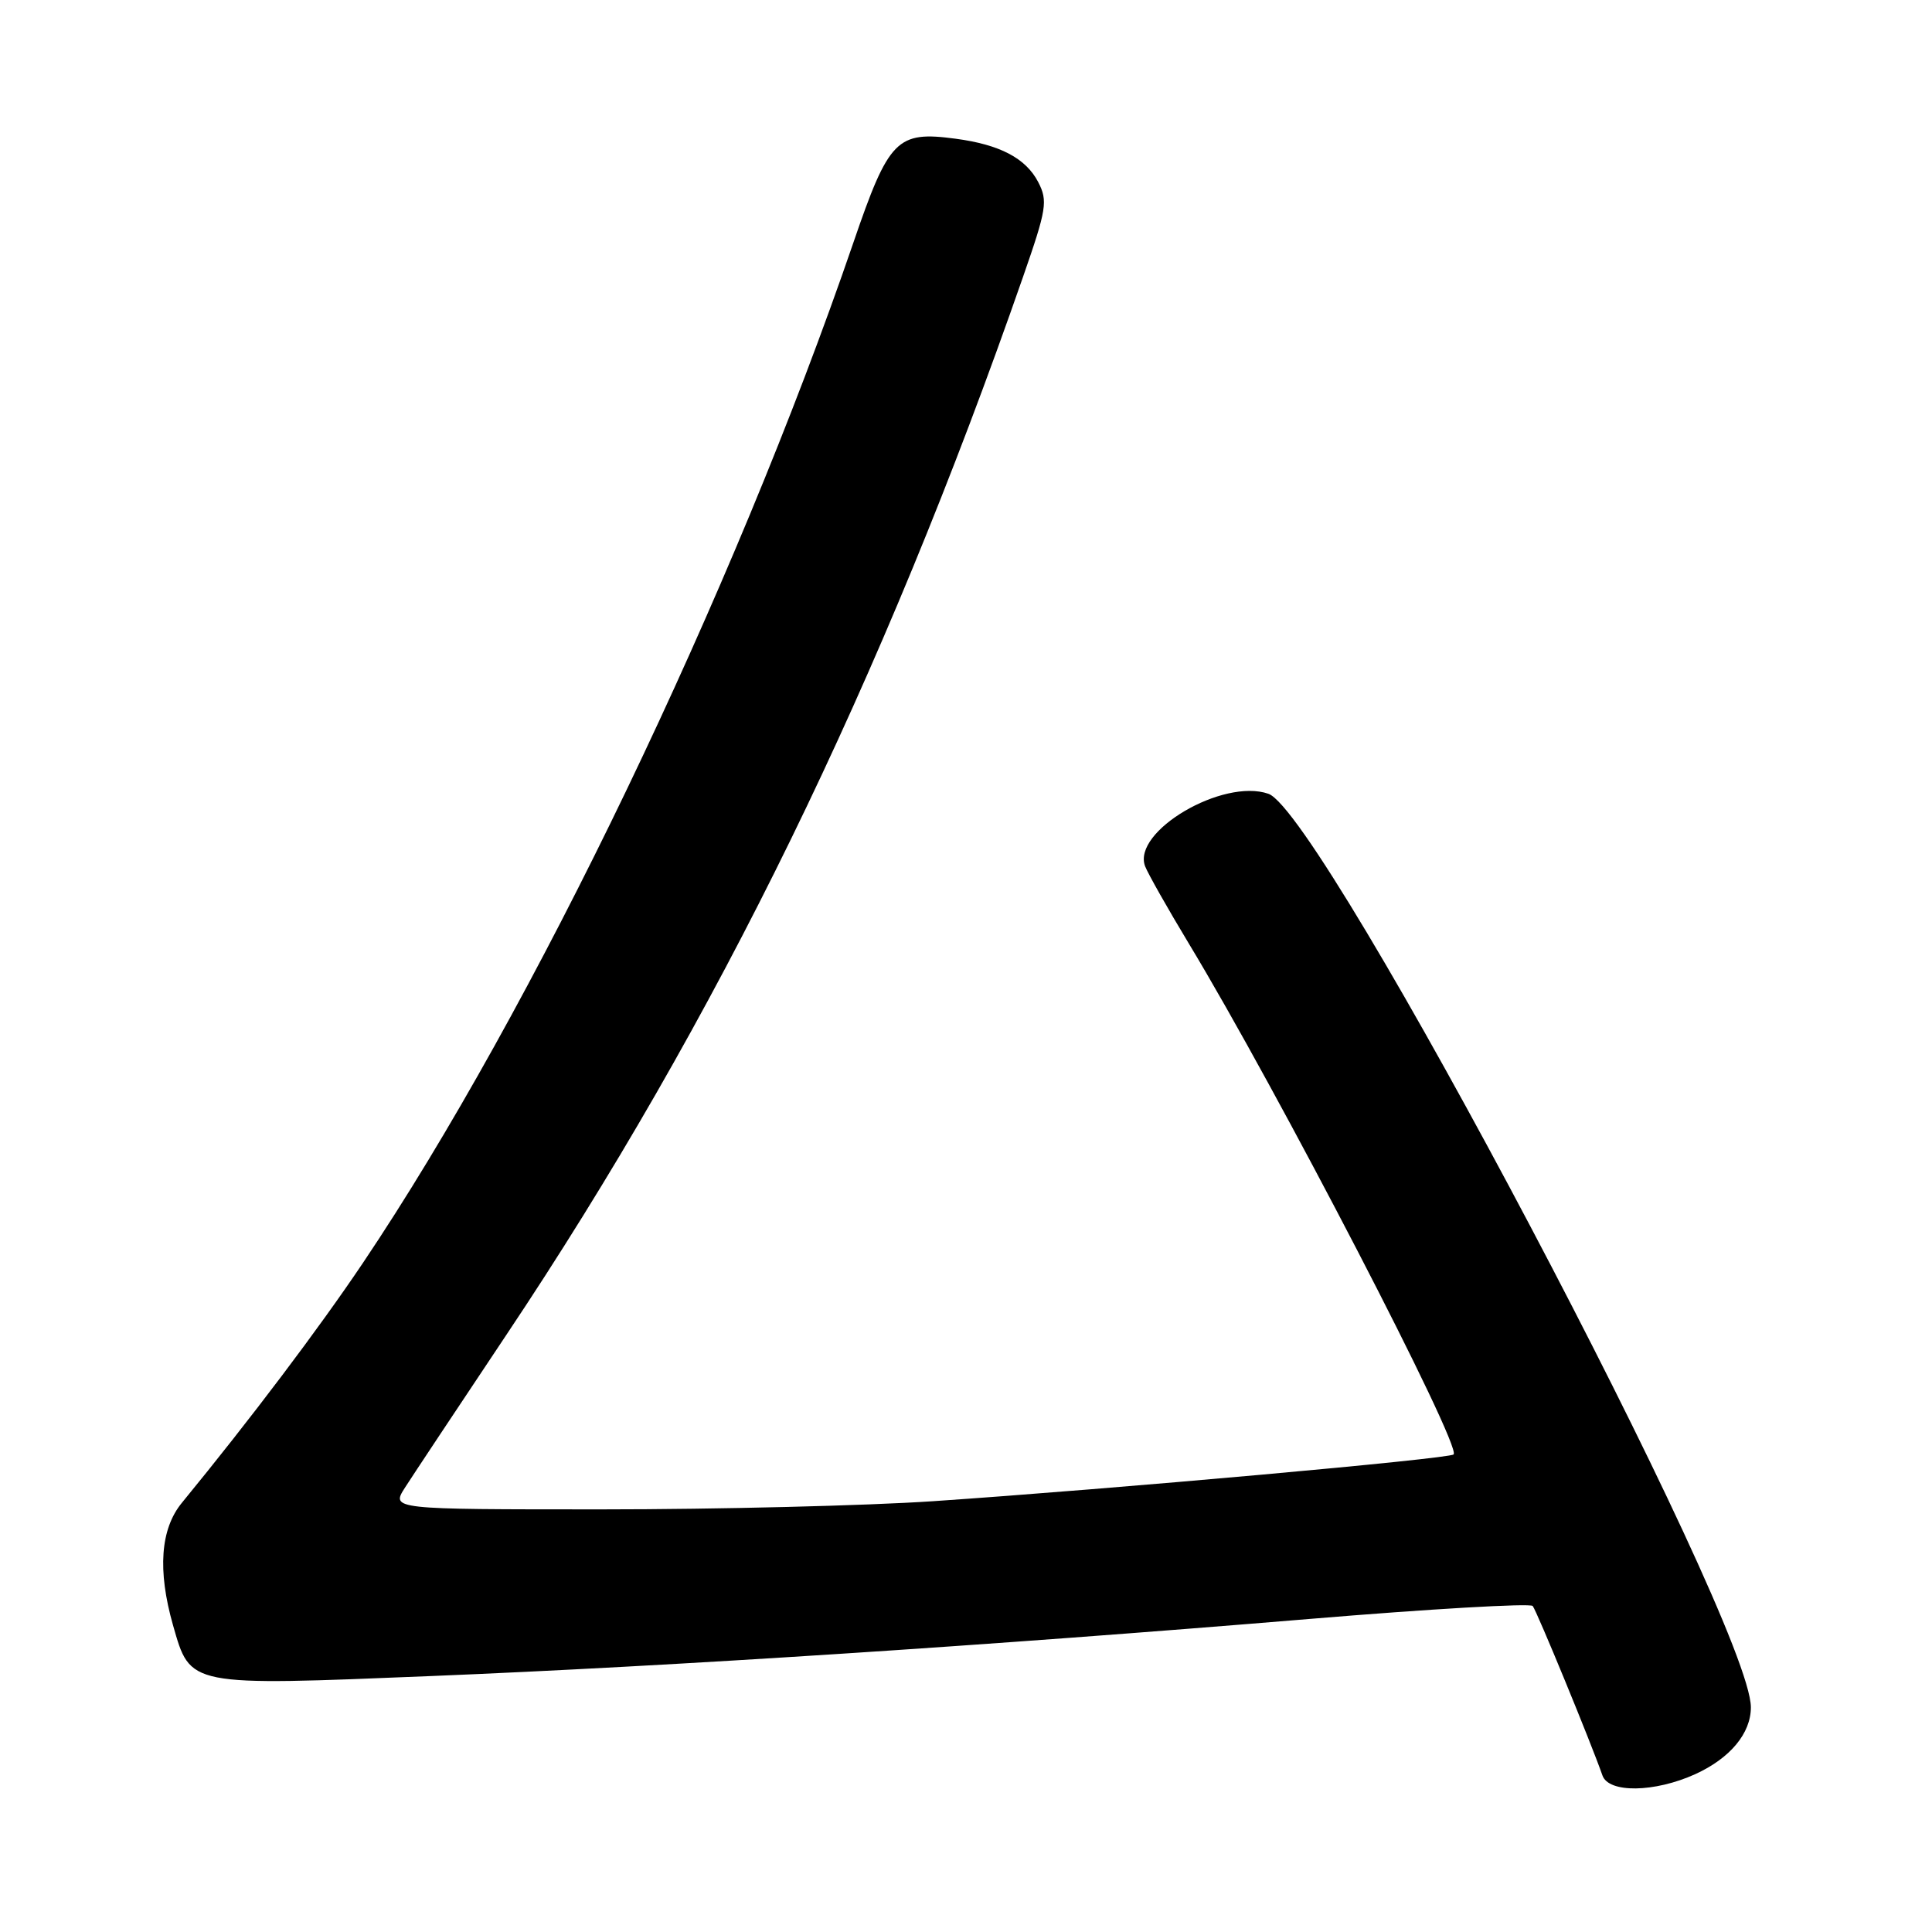 <?xml version="1.0" encoding="UTF-8" standalone="no"?>
<!DOCTYPE svg PUBLIC "-//W3C//DTD SVG 1.1//EN" "http://www.w3.org/Graphics/SVG/1.1/DTD/svg11.dtd" >
<svg xmlns="http://www.w3.org/2000/svg" xmlns:xlink="http://www.w3.org/1999/xlink" version="1.1" viewBox="0 0 256 256">
 <g >
 <path fill="currentColor"
d=" M 224.62 235.09 C 229.25 232.98 232.00 229.68 232.00 226.23 C 232.00 215.02 175.32 107.70 168.07 105.18 C 162.03 103.08 149.99 110.16 151.73 114.78 C 152.09 115.72 154.69 120.33 157.51 125.00 C 169.19 144.32 193.71 191.63 192.61 192.72 C 192.03 193.30 147.88 197.27 123.59 198.92 C 114.85 199.51 95.12 200.00 79.75 200.00 C 51.82 200.00 51.82 200.00 53.66 197.12 C 54.67 195.54 60.72 186.43 67.10 176.87 C 95.00 135.12 116.89 90.29 135.56 36.68 C 138.69 27.69 138.86 26.63 137.57 24.13 C 135.93 20.97 132.49 19.16 126.62 18.38 C 118.84 17.34 117.78 18.41 113.07 32.17 C 97.16 78.59 70.59 133.88 48.10 167.33 C 42.24 176.05 33.23 187.99 24.10 199.13 C 21.25 202.60 20.86 208.09 22.92 215.33 C 25.26 223.50 24.76 223.40 57.25 222.08 C 89.18 220.77 130.78 218.07 173.50 214.52 C 189.45 213.19 202.76 212.42 203.09 212.80 C 203.62 213.43 210.84 230.97 212.33 235.25 C 213.15 237.62 219.23 237.53 224.62 235.09 Z "/>
</g>
</svg>